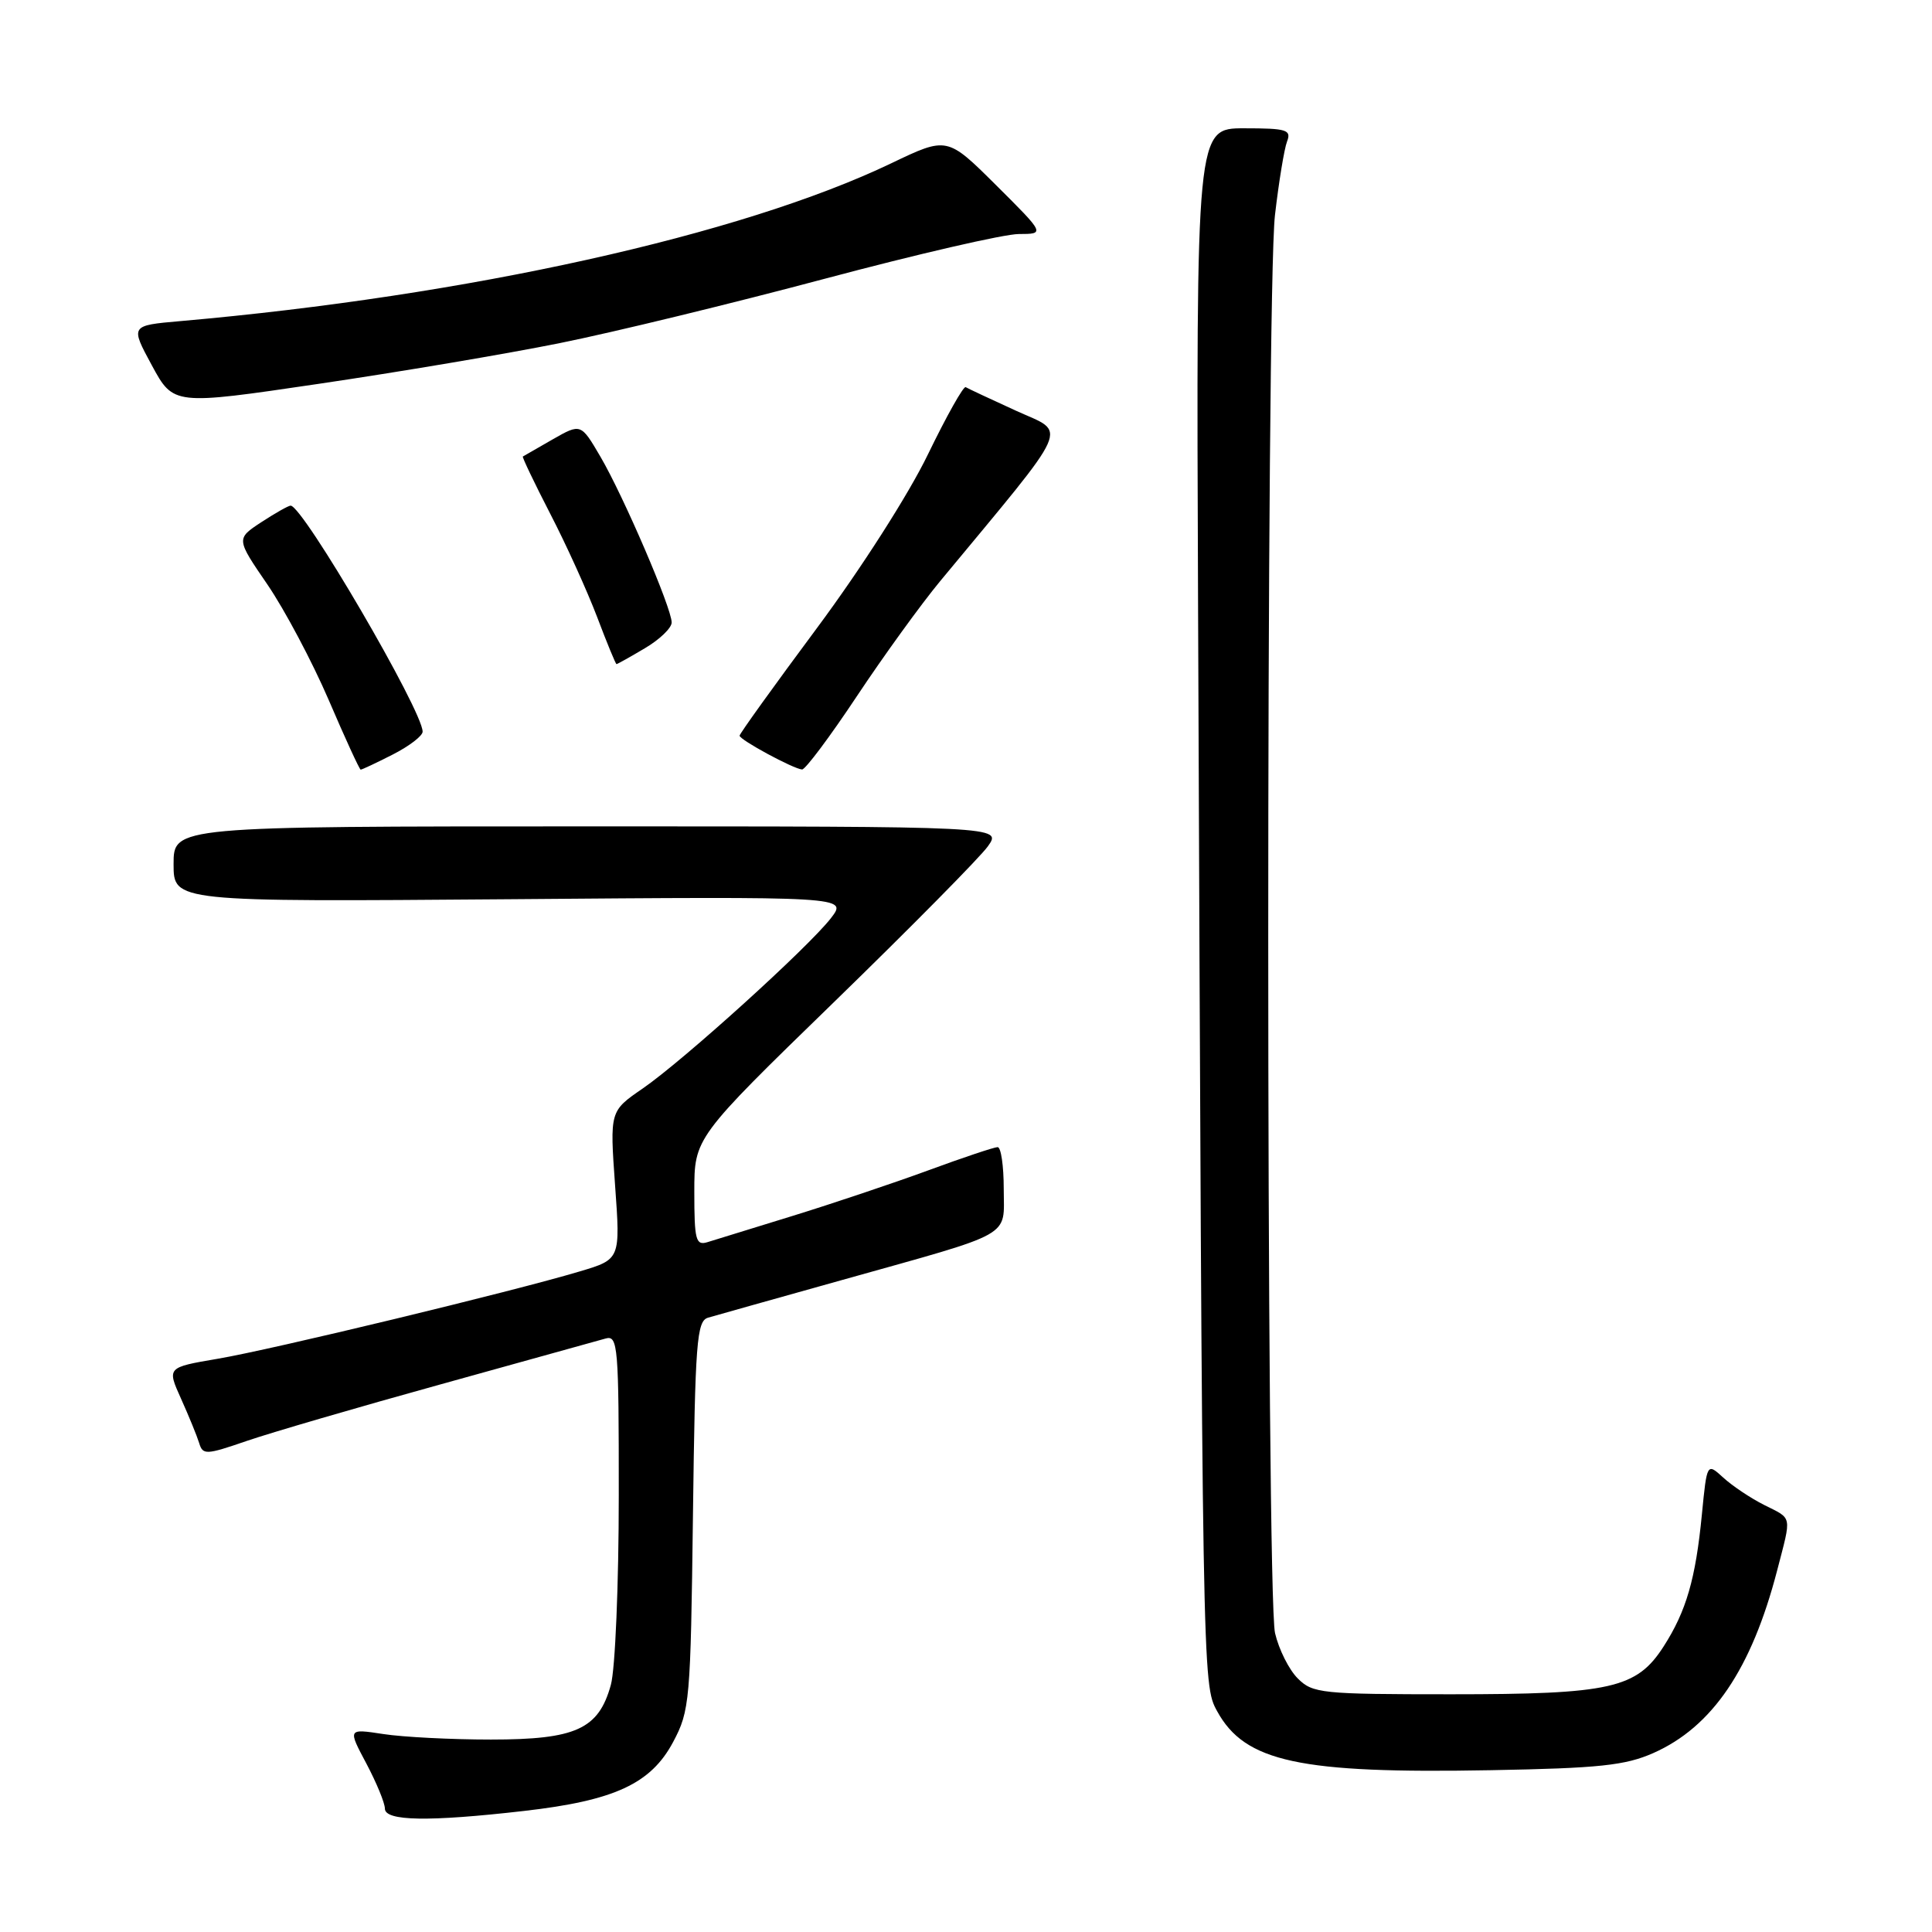 <?xml version="1.0" encoding="UTF-8" standalone="no"?>
<!DOCTYPE svg PUBLIC "-//W3C//DTD SVG 1.1//EN" "http://www.w3.org/Graphics/SVG/1.1/DTD/svg11.dtd" >
<svg xmlns="http://www.w3.org/2000/svg" xmlns:xlink="http://www.w3.org/1999/xlink" version="1.1" viewBox="0 0 256 256">
 <g >
 <path fill="currentColor"
d=" M 69.43 239.96 C 81.42 238.59 86.24 236.36 89.19 230.83 C 91.40 226.68 91.51 225.42 91.82 200.79 C 92.11 177.78 92.32 175.04 93.82 174.60 C 94.75 174.33 102.70 172.09 111.50 169.63 C 134.68 163.13 133.00 164.08 133.00 157.52 C 133.00 154.49 132.64 152.00 132.19 152.00 C 131.75 152.00 127.58 153.39 122.94 155.10 C 118.30 156.80 110.22 159.51 105.00 161.12 C 99.78 162.73 94.71 164.29 93.75 164.59 C 92.20 165.07 92.00 164.33 92.00 157.95 C 92.00 150.77 92.00 150.77 110.51 132.78 C 120.69 122.88 129.87 113.59 130.90 112.14 C 132.78 109.50 132.78 109.50 77.89 109.50 C 23.00 109.50 23.00 109.50 23.00 114.50 C 23.00 119.50 23.00 119.50 67.65 119.15 C 112.31 118.79 112.31 118.79 110.11 121.65 C 107.13 125.51 90.53 140.54 85.15 144.24 C 80.80 147.23 80.80 147.23 81.50 157.05 C 82.21 166.86 82.21 166.86 76.85 168.46 C 67.94 171.13 35.94 178.85 28.81 180.05 C 22.12 181.19 22.12 181.19 23.99 185.34 C 25.02 187.63 26.10 190.27 26.39 191.21 C 26.87 192.81 27.30 192.79 32.67 190.94 C 35.84 189.85 47.45 186.46 58.47 183.41 C 69.48 180.35 79.29 177.63 80.25 177.36 C 81.88 176.90 82.00 178.36 81.99 198.18 C 81.99 209.91 81.52 221.19 80.94 223.26 C 79.32 229.13 76.30 230.50 65.05 230.50 C 59.80 230.50 53.38 230.17 50.79 229.77 C 46.08 229.05 46.08 229.05 48.54 233.67 C 49.89 236.22 51.00 238.91 51.00 239.65 C 51.00 241.31 56.79 241.41 69.43 239.96 Z  M 219.07 232.29 C 226.89 228.83 232.09 221.16 235.49 208.06 C 237.41 200.65 237.54 201.32 233.75 199.41 C 231.96 198.51 229.53 196.88 228.34 195.79 C 226.18 193.82 226.18 193.82 225.51 200.66 C 224.68 209.21 223.44 213.49 220.44 218.16 C 216.87 223.73 213.43 224.50 192.28 224.50 C 175.10 224.50 173.93 224.38 171.96 222.40 C 170.80 221.25 169.45 218.55 168.95 216.40 C 167.76 211.25 167.74 38.84 168.94 28.50 C 169.45 24.10 170.17 19.71 170.54 18.75 C 171.14 17.20 170.50 17.00 164.86 17.00 C 158.50 17.00 158.50 17.00 158.75 80.25 C 159.32 223.02 159.32 223.18 161.27 226.73 C 164.95 233.47 172.19 235.03 197.57 234.56 C 211.89 234.30 215.36 233.93 219.07 232.29 Z  M 52.04 99.98 C 54.22 98.87 56.00 97.51 56.00 96.95 C 56.00 94.18 40.13 67.00 38.51 67.00 C 38.21 67.00 36.47 67.99 34.63 69.19 C 31.28 71.39 31.28 71.39 35.44 77.46 C 37.72 80.80 41.37 87.68 43.55 92.74 C 45.72 97.81 47.63 101.96 47.79 101.98 C 47.95 101.99 49.86 101.09 52.04 99.98 Z  M 113.54 92.25 C 117.10 86.89 122.07 80.03 124.58 77.00 C 142.31 55.60 141.44 57.54 134.64 54.43 C 131.26 52.89 128.26 51.48 127.96 51.30 C 127.67 51.12 125.42 55.13 122.96 60.20 C 120.41 65.48 114.11 75.33 108.25 83.22 C 102.61 90.81 98.00 97.22 98.00 97.48 C 98.00 98.03 105.14 101.89 106.28 101.96 C 106.71 101.98 109.98 97.61 113.54 92.25 Z  M 85.44 85.90 C 87.40 84.75 89.00 83.21 89.00 82.48 C 89.00 80.58 82.63 65.76 79.57 60.53 C 76.97 56.09 76.97 56.09 73.23 58.22 C 71.18 59.40 69.40 60.42 69.28 60.49 C 69.16 60.55 70.79 63.96 72.90 68.06 C 75.02 72.15 77.81 78.31 79.12 81.75 C 80.42 85.19 81.58 88.00 81.69 88.00 C 81.80 88.00 83.49 87.06 85.44 85.90 Z  M 74.19 45.46 C 81.26 44.04 97.05 40.20 109.27 36.94 C 121.50 33.68 133.07 31.01 134.99 31.01 C 138.48 31.00 138.48 31.00 131.99 24.54 C 125.50 18.09 125.50 18.09 118.09 21.64 C 98.21 31.16 61.96 39.21 23.88 42.55 C 17.26 43.13 17.26 43.13 20.12 48.41 C 22.99 53.70 22.99 53.70 42.16 50.87 C 52.70 49.32 67.12 46.89 74.19 45.46 Z "/>
</g>
</svg>